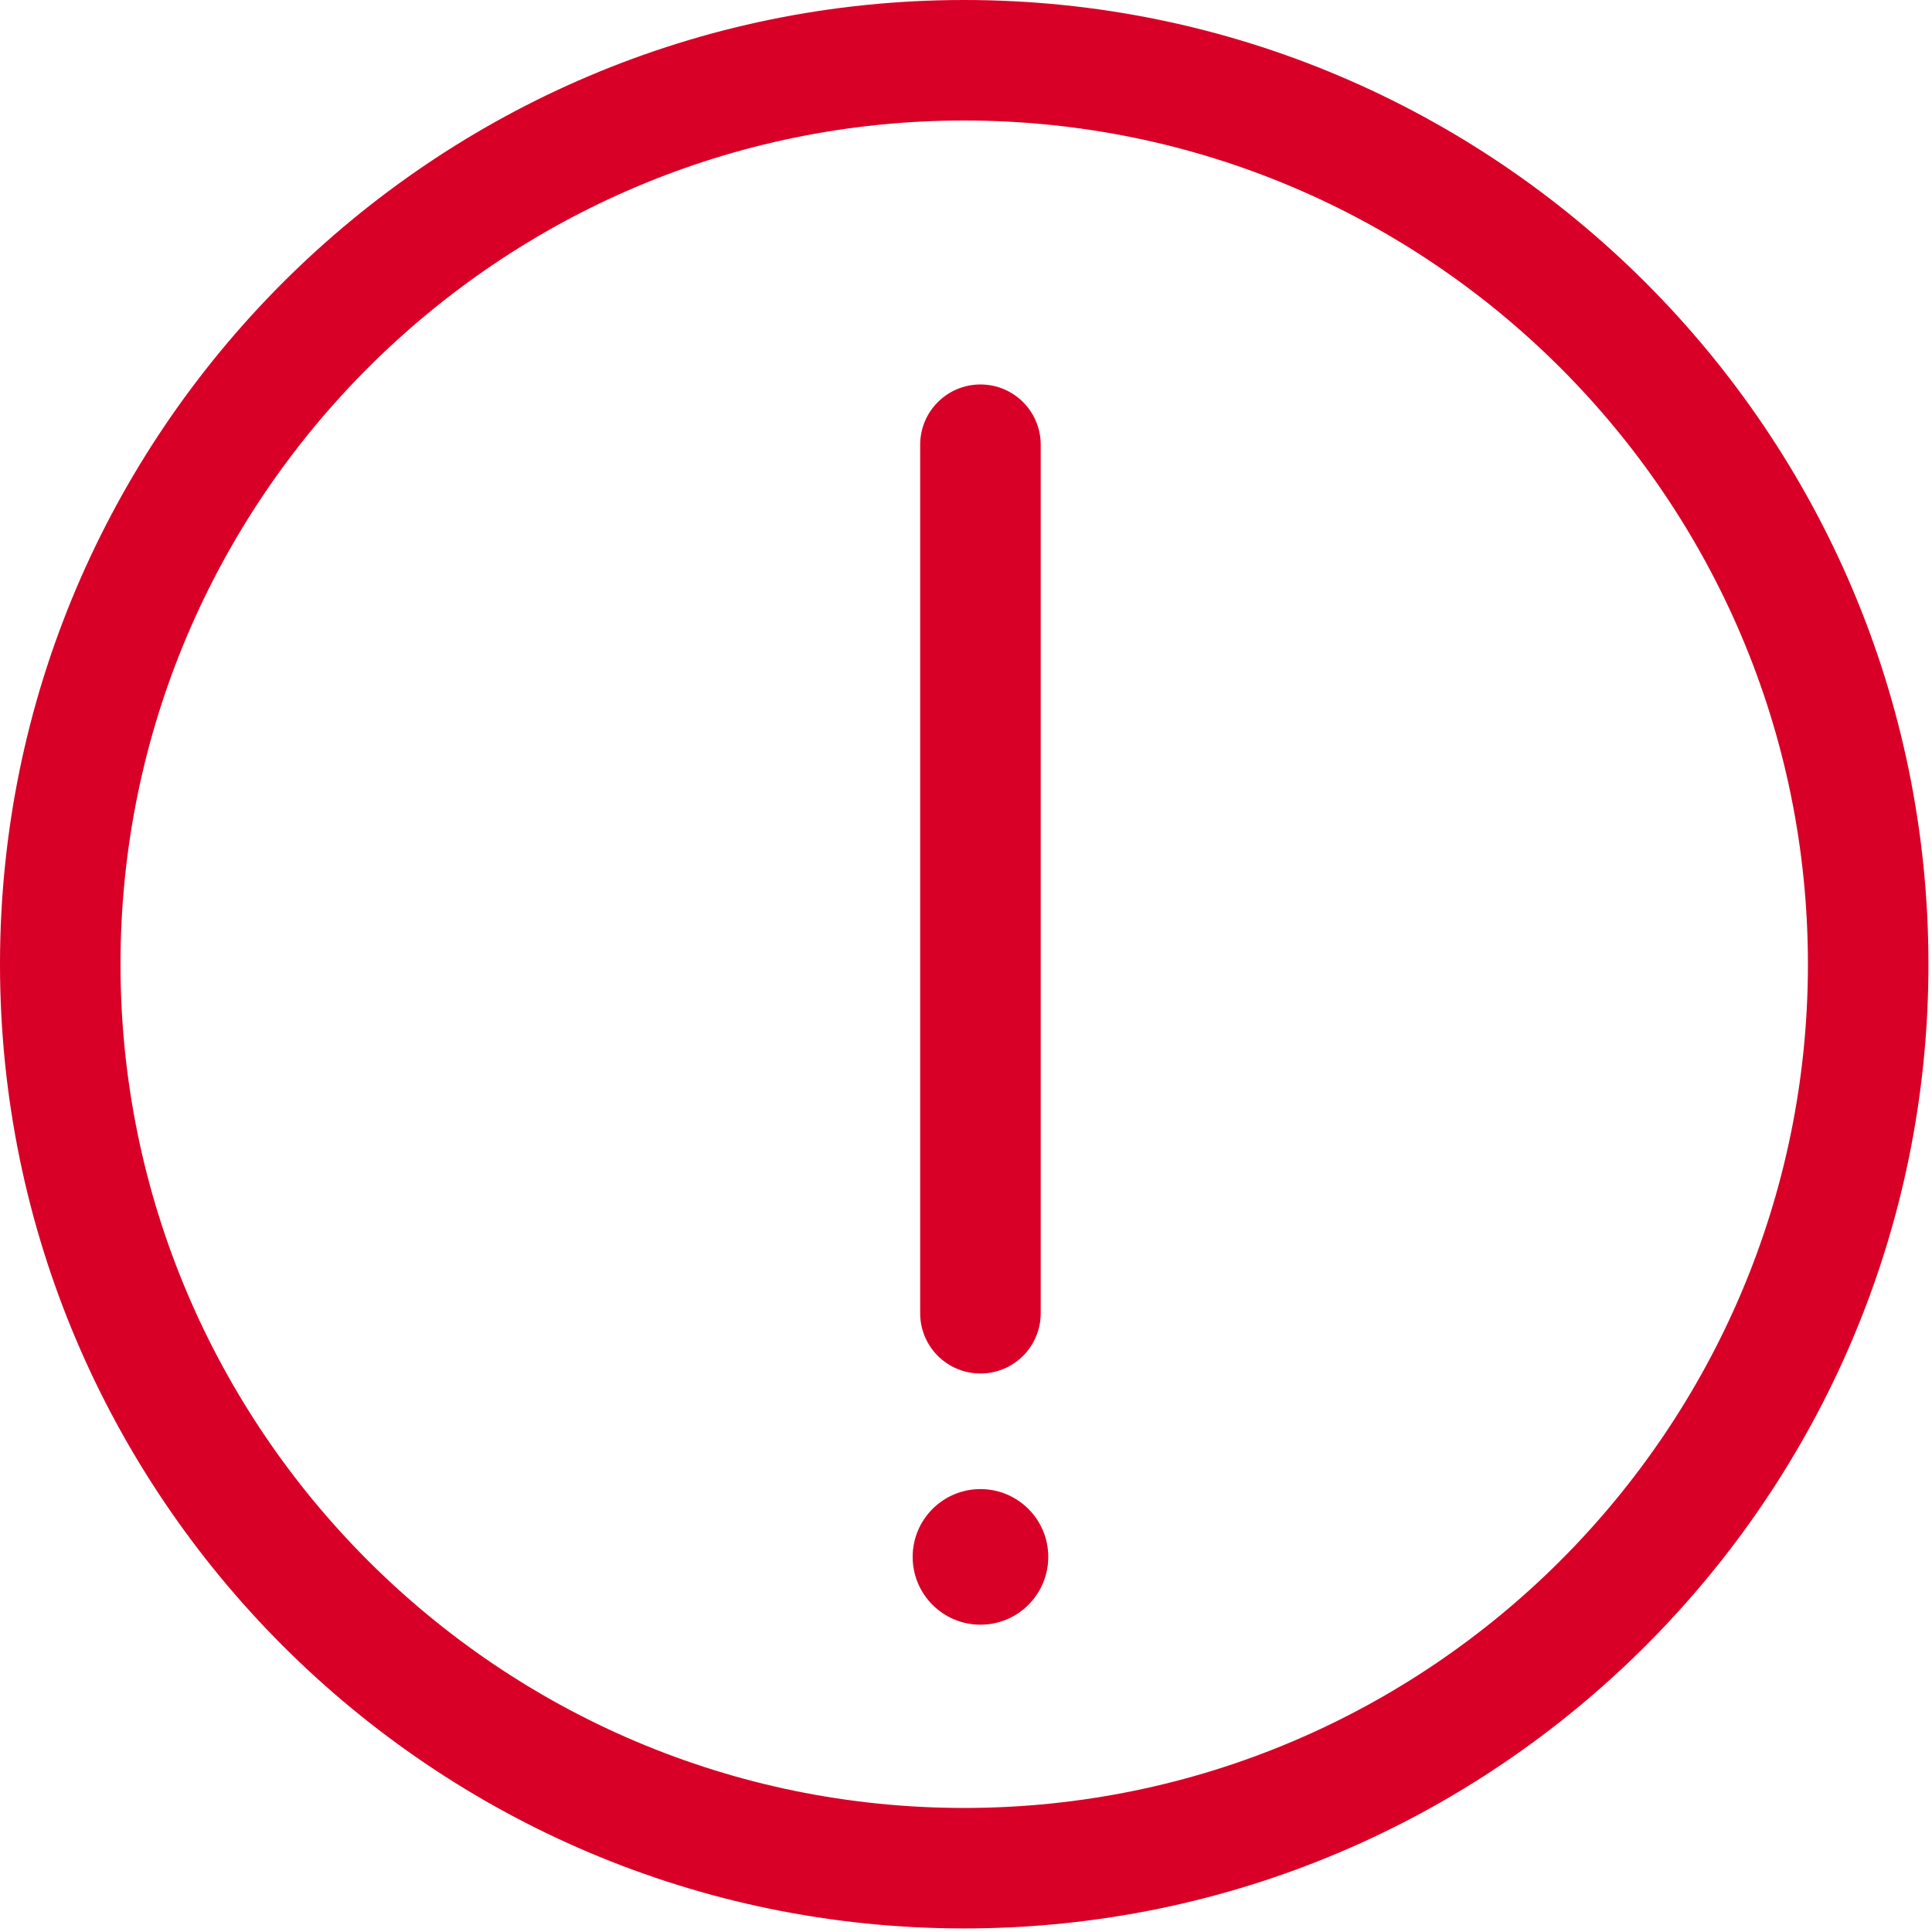 <?xml version="1.0" encoding="utf-8"?>
<!DOCTYPE svg PUBLIC "-//W3C//DTD SVG 1.1//EN" "http://www.w3.org/Graphics/SVG/1.1/DTD/svg11.dtd">
<svg xmlns="http://www.w3.org/2000/svg" xmlns:xlink="http://www.w3.org/1999/xlink" width="512px" version="1.1" height="512px" viewBox="0 0 64 64" enable-background="new 0 0 64 64">
  <g>
    <g fill="#1D1D1B">
      <path d="M31.939,0C14.328,0,0,14.329,0,31.941s14.328,31.941,31.939,31.941c17.615,0,31.943-14.329,31.943-31.941    S49.555,0,31.939,0z M31.939,59.891c-15.409,0-27.947-12.538-27.947-27.949S16.53,3.992,31.939,3.992    c15.411,0,27.951,12.538,27.951,27.949S47.351,59.891,31.939,59.891z" fill="#D80027"/>
      <circle cx="32.479" cy="51.574" r="2.246" fill="#D80027"/>
      <path d="m32.479,45.499c1.103,0 1.996-0.894 1.996-1.996v-28.771c0-1.102-0.894-1.996-1.996-1.996-1.104,0-1.997,0.895-1.997,1.996v28.771c-0.001,1.102 0.892,1.996 1.997,1.996z" fill="#D80027"/>
    </g>
  </g>
</svg>
